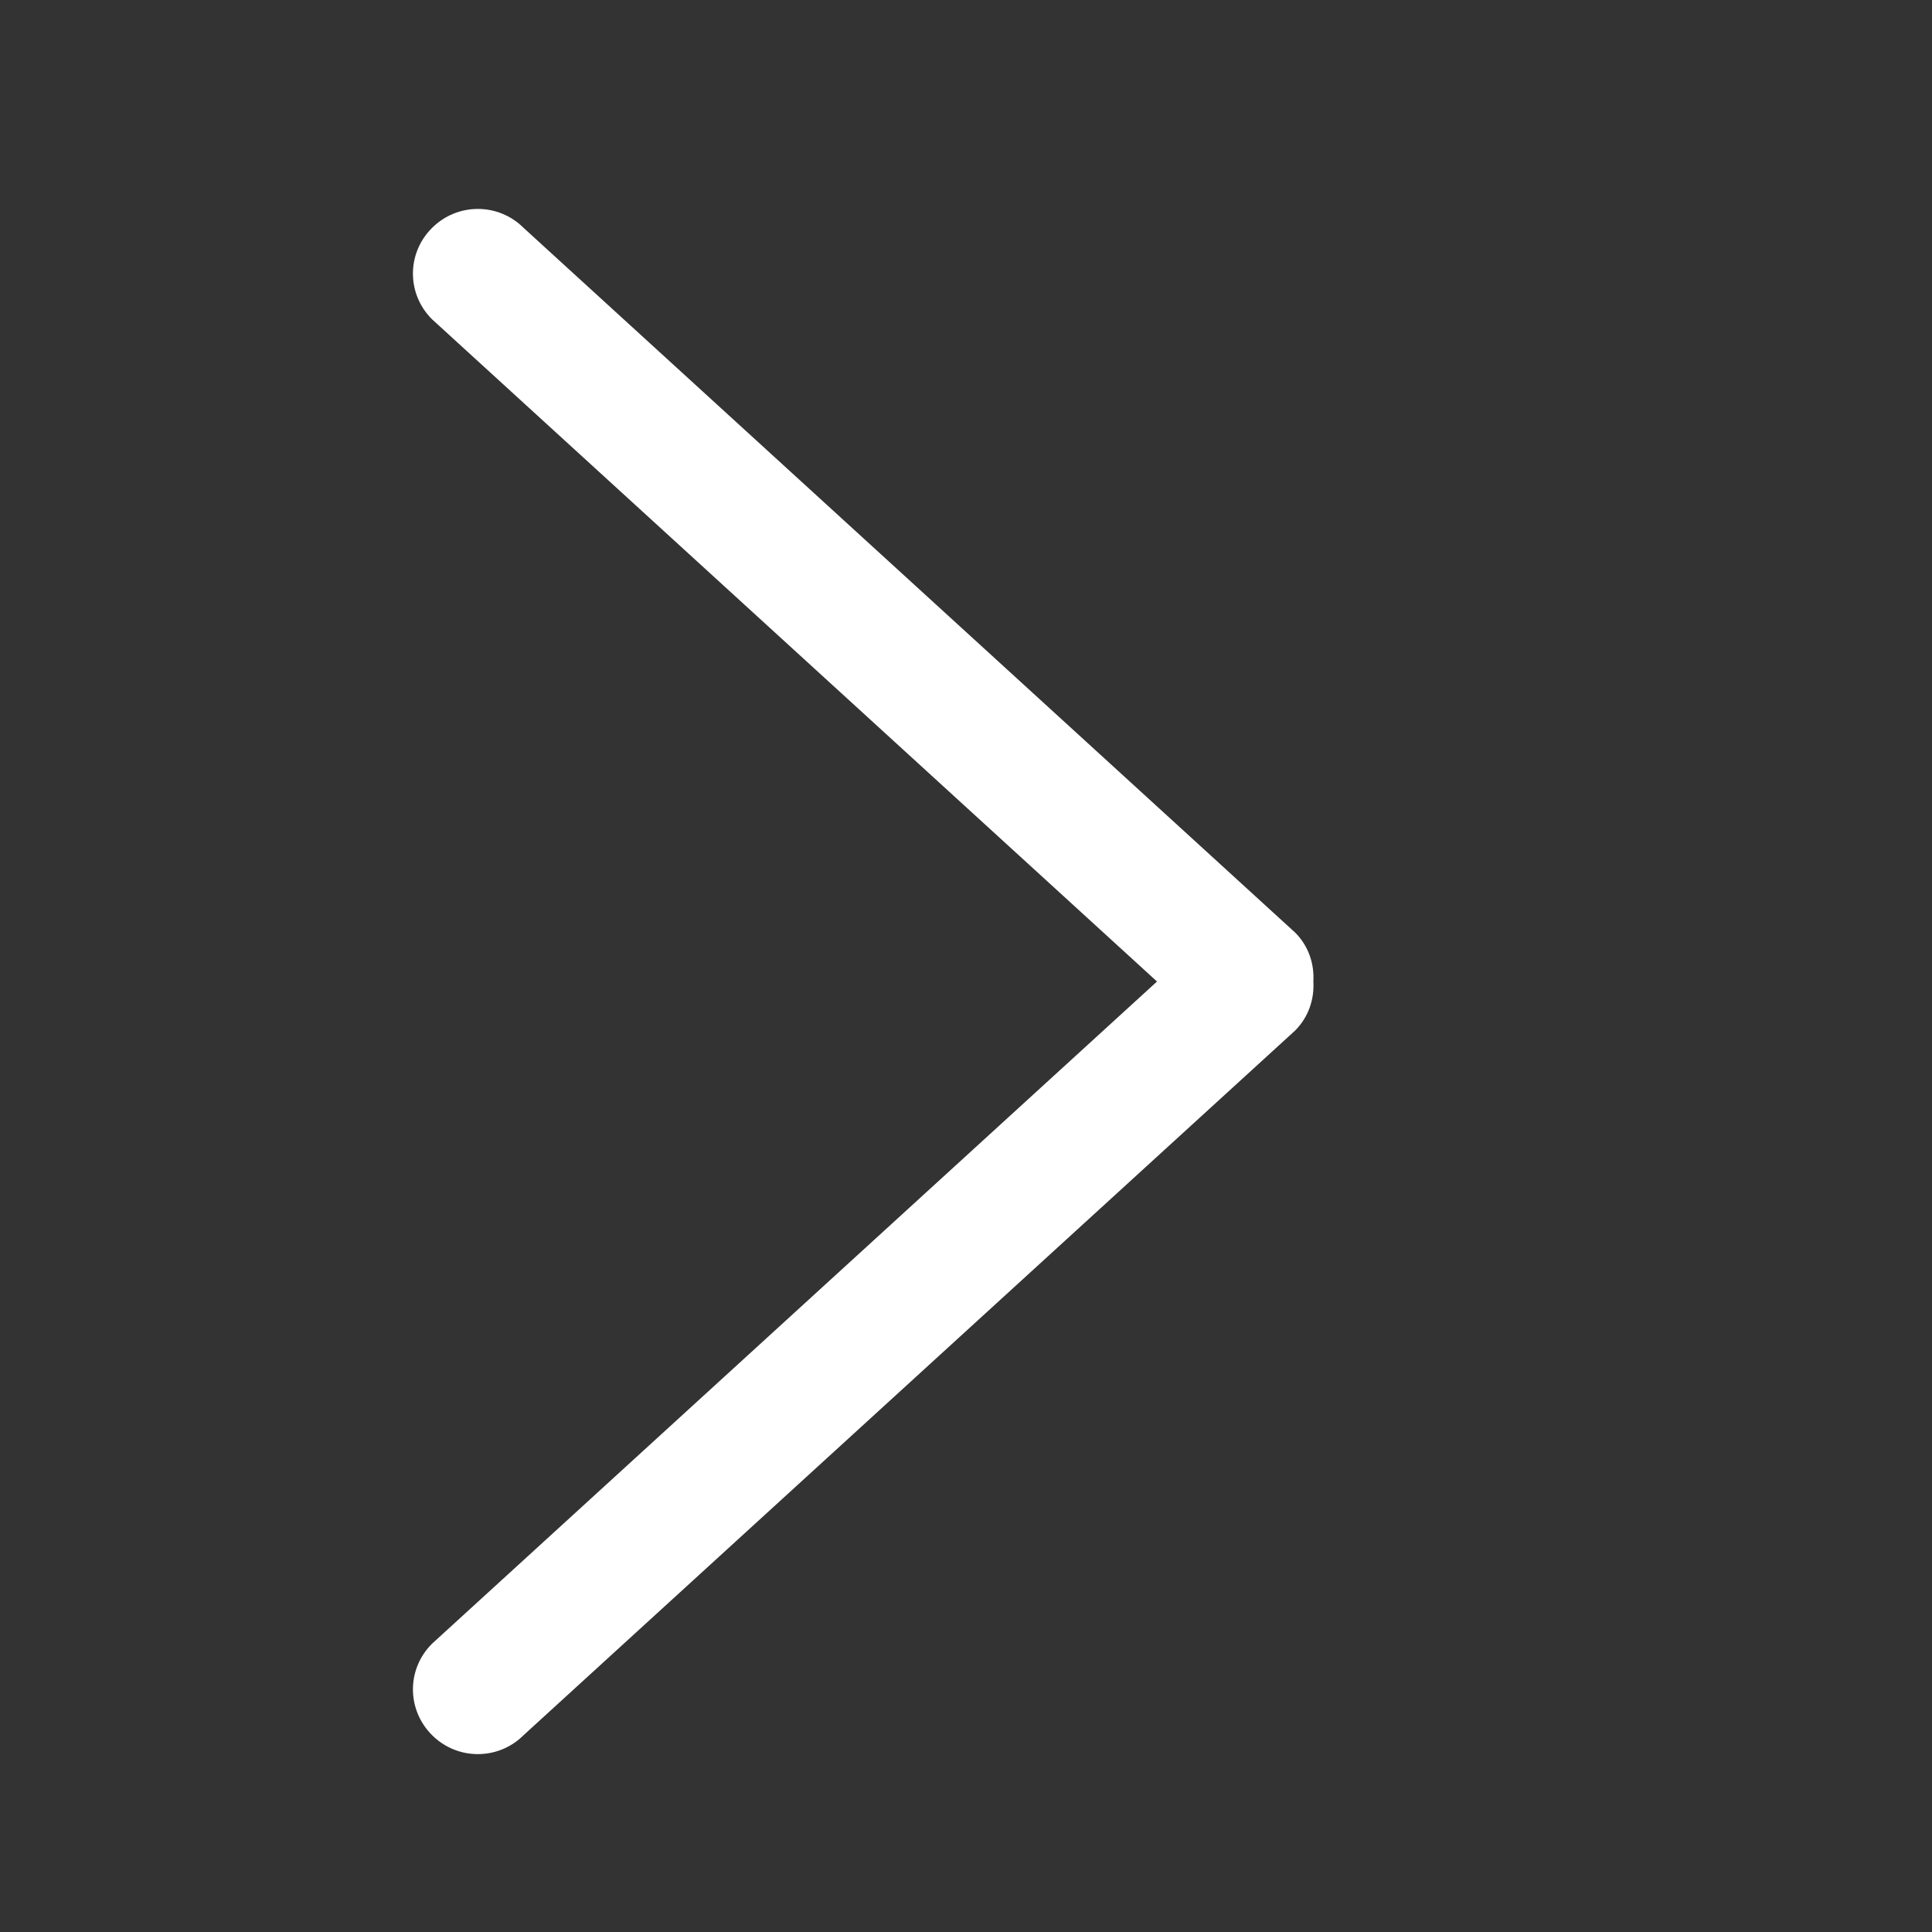 <?xml version="1.0" encoding="utf-8"?>
<!-- Generator: Adobe Illustrator 16.0.0, SVG Export Plug-In . SVG Version: 6.00 Build 0)  -->
<!DOCTYPE svg PUBLIC "-//W3C//DTD SVG 1.1//EN" "http://www.w3.org/Graphics/SVG/1.1/DTD/svg11.dtd">
<svg version="1.1" id="Layer_1" xmlns="http://www.w3.org/2000/svg" xmlns:xlink="http://www.w3.org/1999/xlink" x="0px" y="0px"
	 width="30px" height="30px" viewBox="0 0 30 30" enable-background="new 0 0 30 30" xml:space="preserve">
<rect x="0" y="0" width="30" height="30" fill="#333333" stroke="none"/>
<g id="_x37_">
	<g>
		<path fill="#FFFFFF" d="M6.709,25.523c-0.396,0.393-0.396,1.025,0,1.42c0.393,0.393,1.029,0.393,1.422,0l11.98-10.941
			c0.209-0.21,0.299-0.488,0.283-0.761c0.016-0.274-0.074-0.551-0.283-0.76L8.131,3.539c-0.393-0.393-1.029-0.393-1.422,0
			c-0.396,0.392-0.396,1.027,0,1.419l11.257,10.283L6.709,25.523z"/>
	</g>
</g>
</svg>
